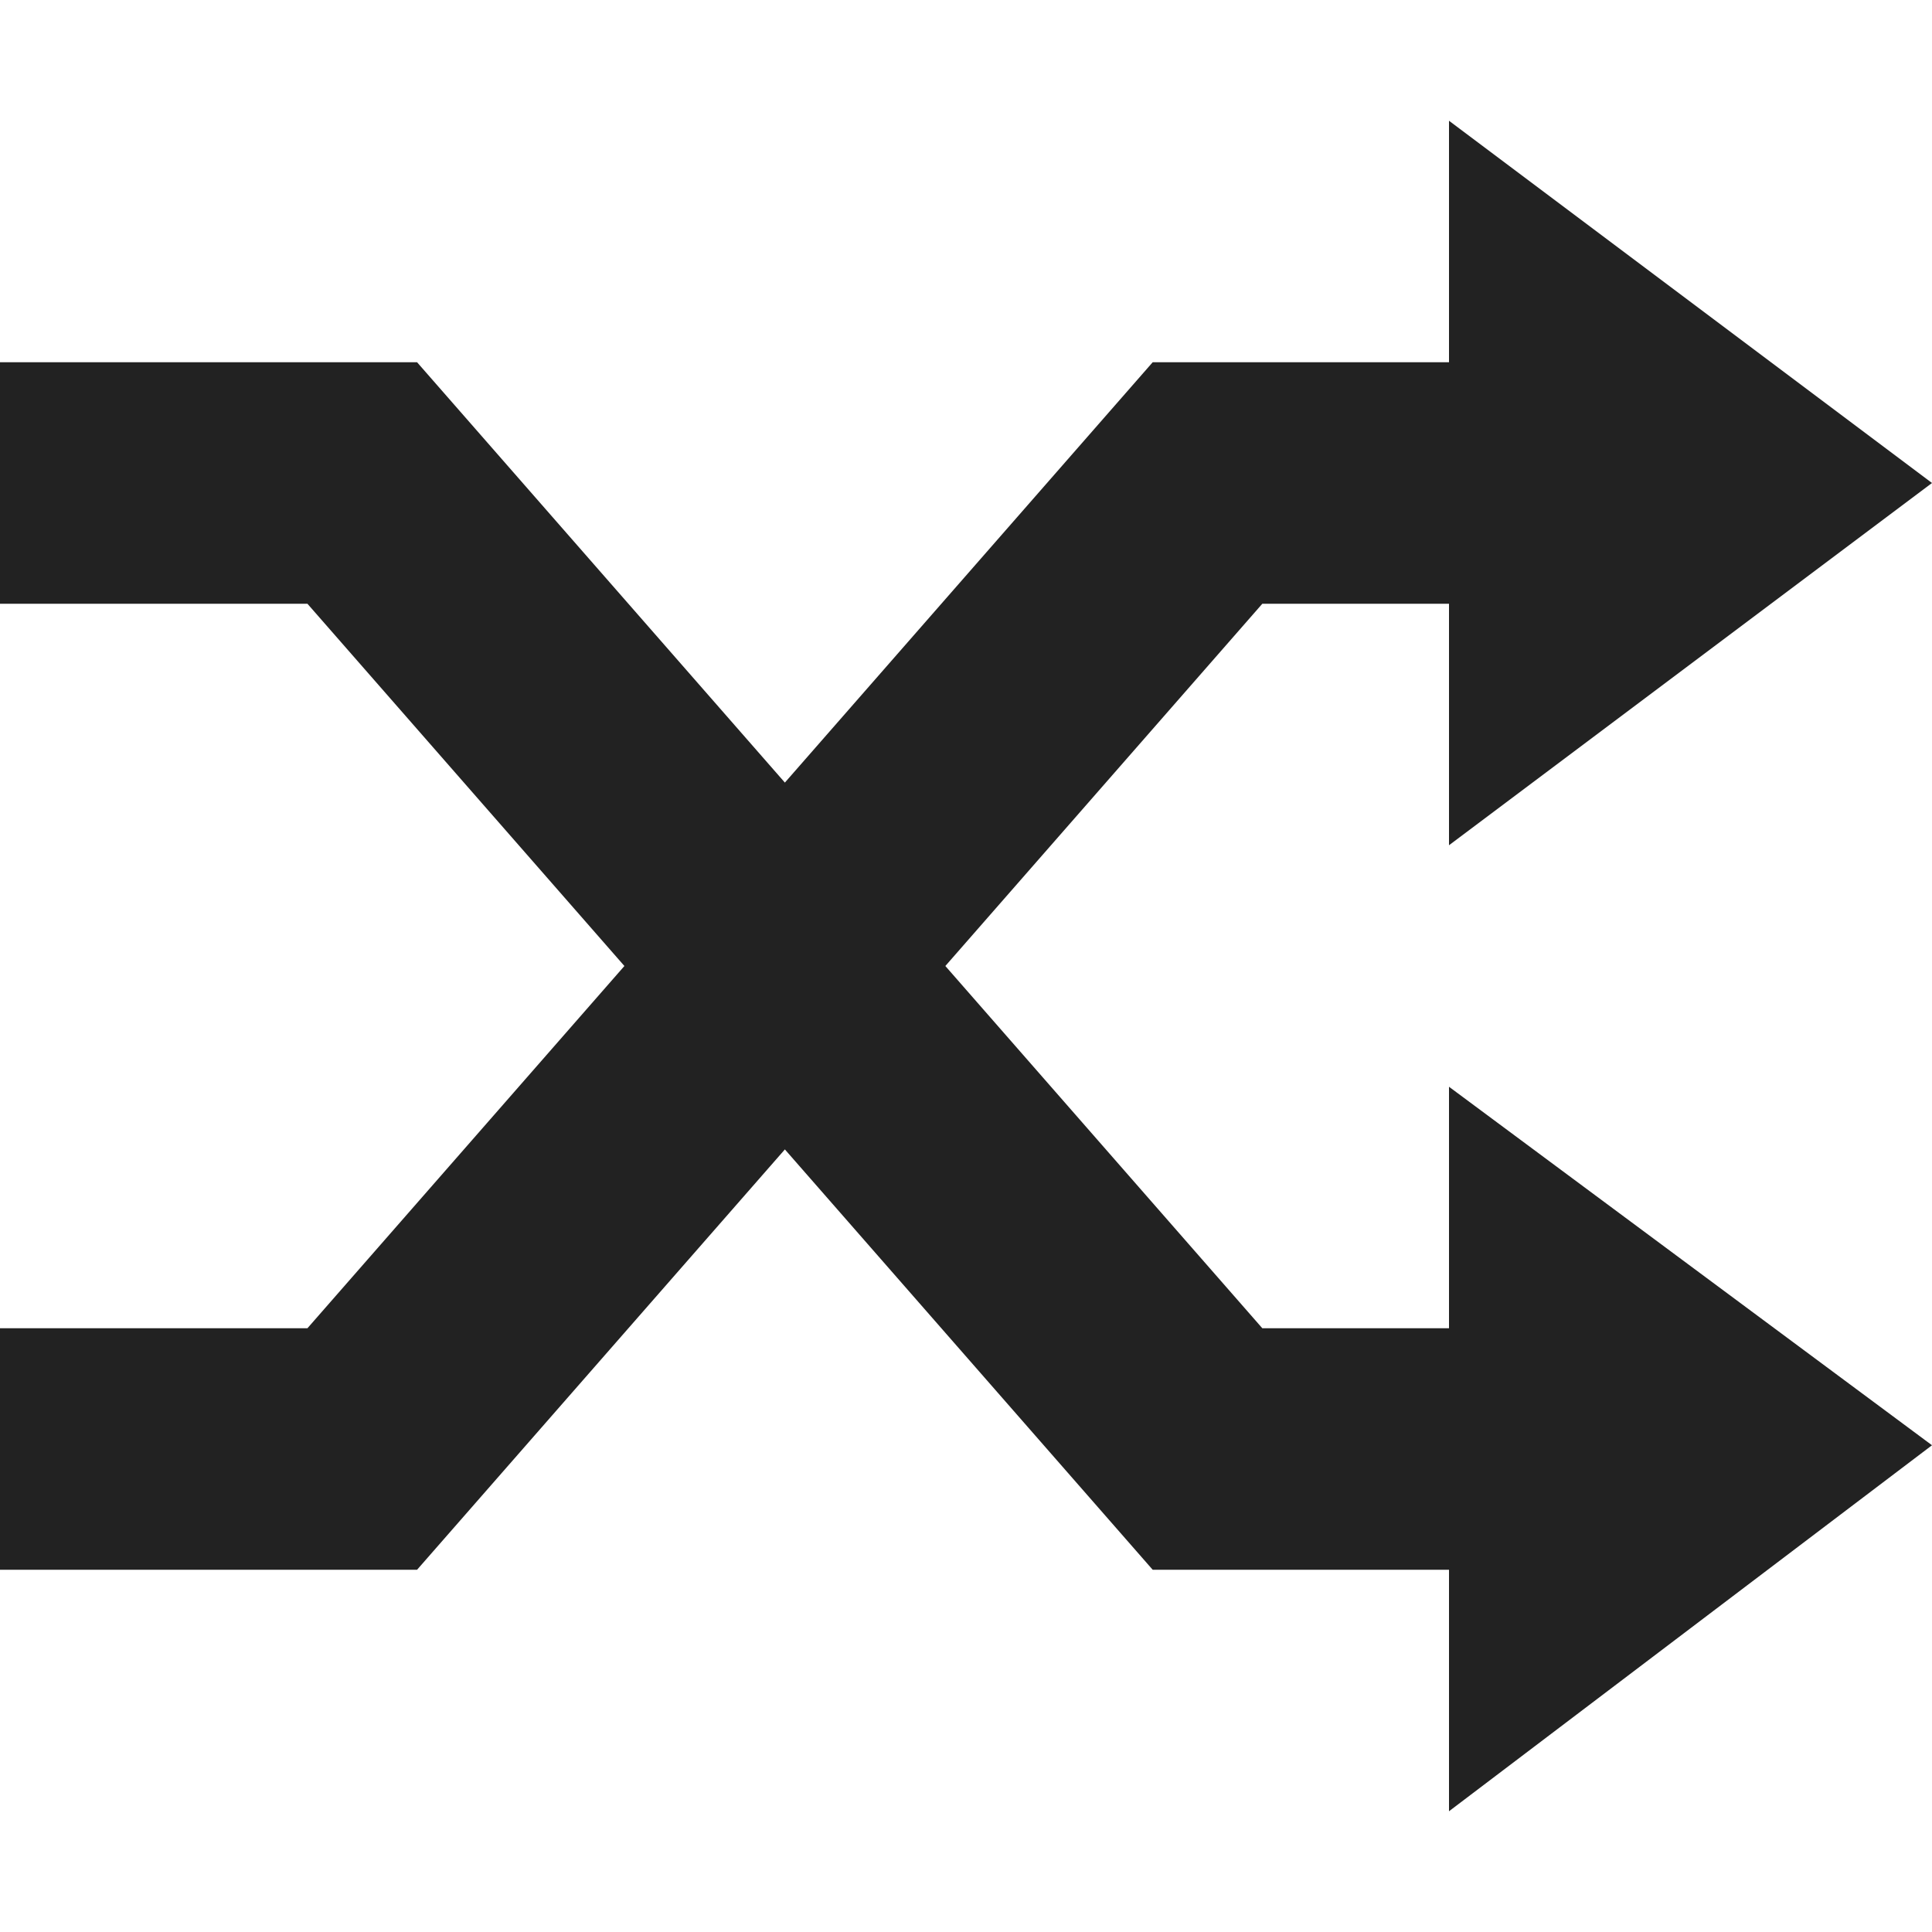 <svg width="16" height="16" viewBox="0 0 16 16" fill="rgb(34, 34, 34)" xmlns="http://www.w3.org/2000/svg"><title>shuffle</title><g clip-path="url(#clip0_3_1543)"><path d="M12 11H10.454L7.829 8L10.454 5H12V7L16 4L12 1V3H9.546L6.5 6.481L3.454 3H0V5H2.546L5.171 8L2.546 11H0V13H3.454L6.5 9.519L9.546 13H12V15L16 11.969L12 9V11Z" fill="rgb(34, 34, 34)" fill-opacity="1.00"/></g><defs><clipPath id="clip0_3_1543"><rect width="16" height="16" fill="rgb(34, 34, 34)"/></clipPath></defs></svg>
